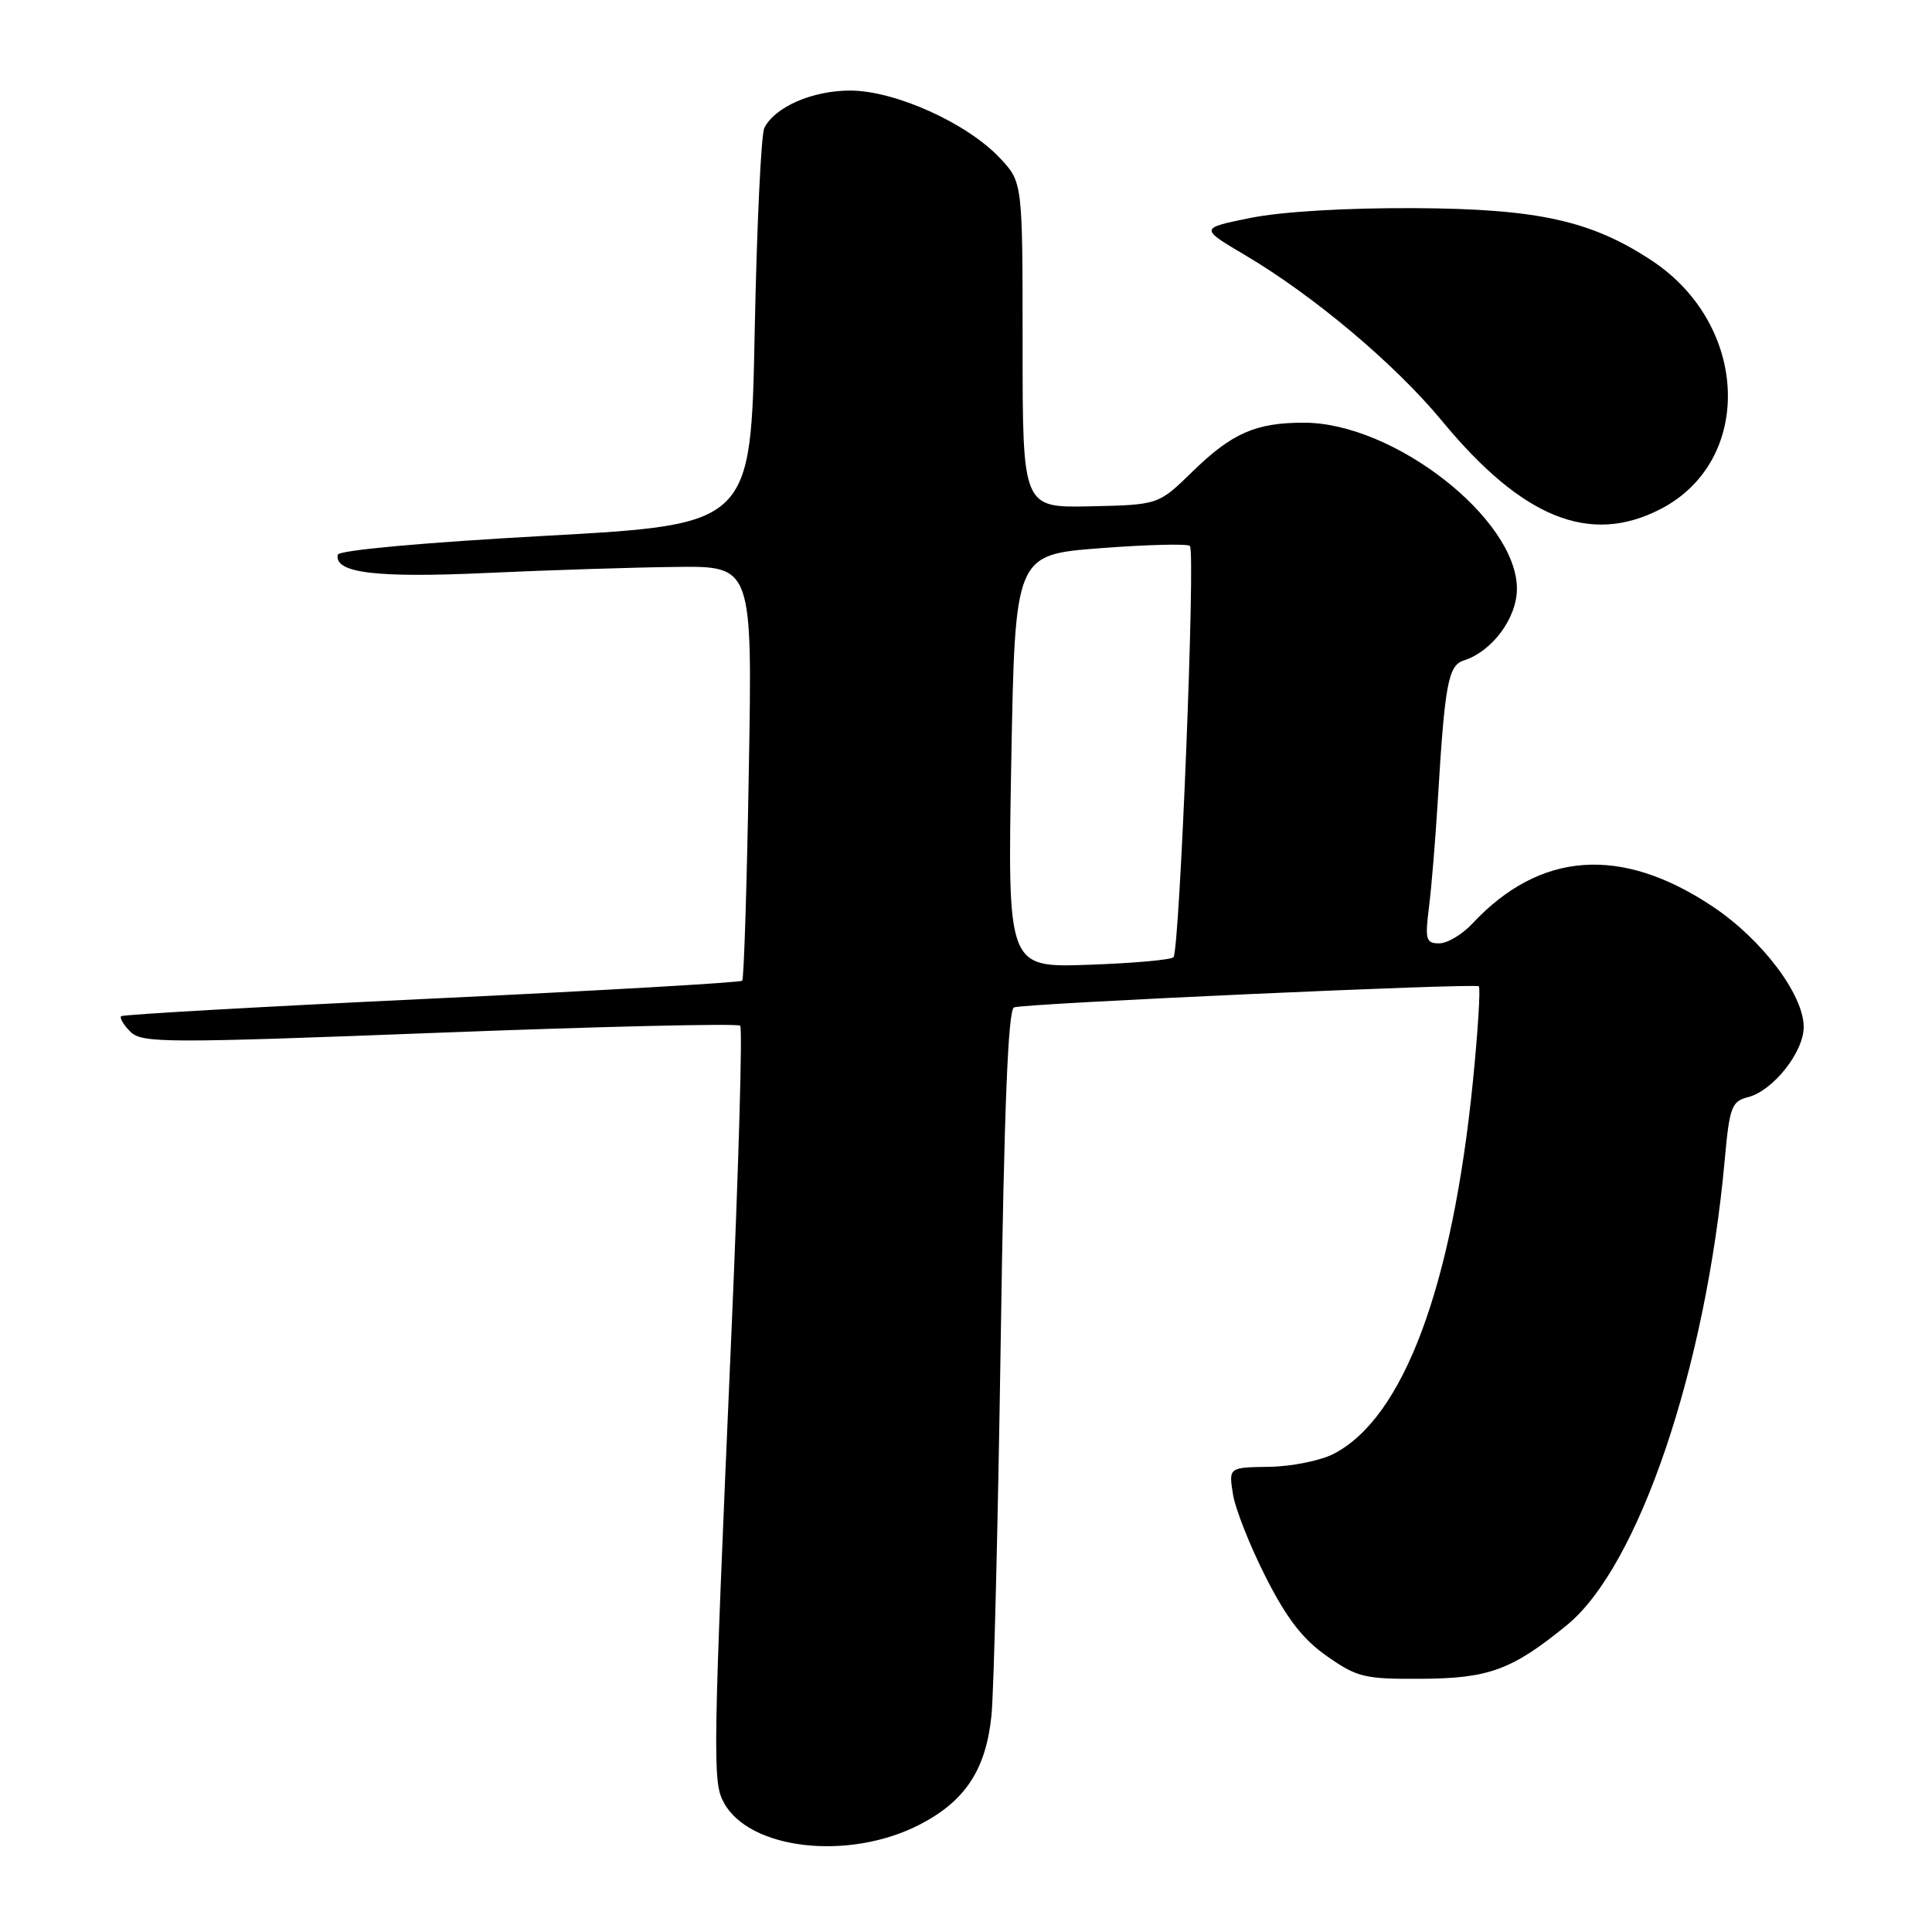 <?xml version="1.0" encoding="UTF-8" standalone="no"?>
<!DOCTYPE svg PUBLIC "-//W3C//DTD SVG 1.1//EN" "http://www.w3.org/Graphics/SVG/1.1/DTD/svg11.dtd" >
<svg xmlns="http://www.w3.org/2000/svg" xmlns:xlink="http://www.w3.org/1999/xlink" version="1.1" viewBox="0 0 256 256">
 <g >
 <path fill="currentColor"
d=" M 121.84 241.78 C 127.91 238.66 130.66 234.47 131.38 227.25 C 131.69 224.09 132.24 201.78 132.60 177.67 C 133.06 146.60 133.58 133.74 134.37 133.48 C 136.01 132.95 195.42 130.26 195.95 130.69 C 196.19 130.89 195.84 136.56 195.17 143.28 C 192.43 170.55 185.96 187.87 176.72 192.64 C 174.98 193.54 171.13 194.32 168.18 194.36 C 162.81 194.44 162.81 194.44 163.37 197.97 C 163.67 199.91 165.63 204.86 167.71 208.96 C 170.51 214.48 172.63 217.22 175.84 219.46 C 179.83 222.26 180.83 222.50 188.34 222.45 C 197.30 222.40 200.37 221.26 207.64 215.32 C 217.12 207.57 226.04 181.28 228.53 153.74 C 229.17 146.67 229.45 145.93 231.62 145.38 C 234.92 144.55 239.00 139.41 239.00 136.09 C 239.00 131.80 233.49 124.49 226.94 120.12 C 214.81 112.02 204.05 112.79 195.08 122.40 C 193.74 123.83 191.77 125.00 190.70 125.00 C 188.95 125.00 188.81 124.50 189.34 120.25 C 189.68 117.64 190.20 111.22 190.52 106.00 C 191.44 90.61 191.90 88.17 193.95 87.52 C 197.72 86.32 201.00 81.90 201.00 78.01 C 201.00 68.76 184.70 56.03 172.82 56.01 C 166.40 56.00 163.26 57.37 158.00 62.50 C 153.50 66.89 153.50 66.89 144.50 67.09 C 135.50 67.29 135.50 67.29 135.50 45.72 C 135.50 24.15 135.50 24.15 132.50 20.95 C 128.16 16.32 118.59 12.00 112.65 12.00 C 107.66 12.00 102.68 14.16 101.28 16.95 C 100.85 17.80 100.28 29.98 100.00 44.00 C 99.50 69.50 99.50 69.50 72.24 71.00 C 56.09 71.89 44.89 72.91 44.76 73.50 C 44.26 75.92 49.80 76.60 64.50 75.92 C 72.75 75.54 84.04 75.18 89.60 75.12 C 99.70 75.00 99.70 75.00 99.22 102.25 C 98.97 117.24 98.57 129.70 98.35 129.95 C 98.12 130.19 79.62 131.26 57.22 132.32 C 34.82 133.38 16.30 134.43 16.06 134.65 C 15.82 134.87 16.36 135.79 17.27 136.70 C 18.80 138.23 21.79 138.24 58.21 136.84 C 79.82 136.01 97.76 135.59 98.08 135.91 C 98.40 136.24 97.87 154.72 96.90 177.00 C 94.46 232.94 94.41 236.10 95.90 238.84 C 99.29 245.11 112.47 246.60 121.84 241.78 Z  M 220.00 67.47 C 232.41 61.10 231.81 43.10 218.90 34.55 C 210.88 29.24 203.80 27.67 187.50 27.58 C 178.44 27.53 169.82 28.04 165.72 28.87 C 158.95 30.24 158.95 30.24 164.99 33.81 C 174.11 39.21 184.85 48.25 191.06 55.76 C 201.71 68.66 210.65 72.28 220.00 67.47 Z  M 134.00 100.85 C 134.50 73.50 134.50 73.50 145.80 72.64 C 152.02 72.16 157.36 72.03 157.67 72.34 C 158.43 73.09 156.31 126.03 155.49 126.84 C 155.15 127.19 150.05 127.64 144.18 127.84 C 133.50 128.21 133.50 128.21 134.00 100.85 Z "/>
</g>
</svg>